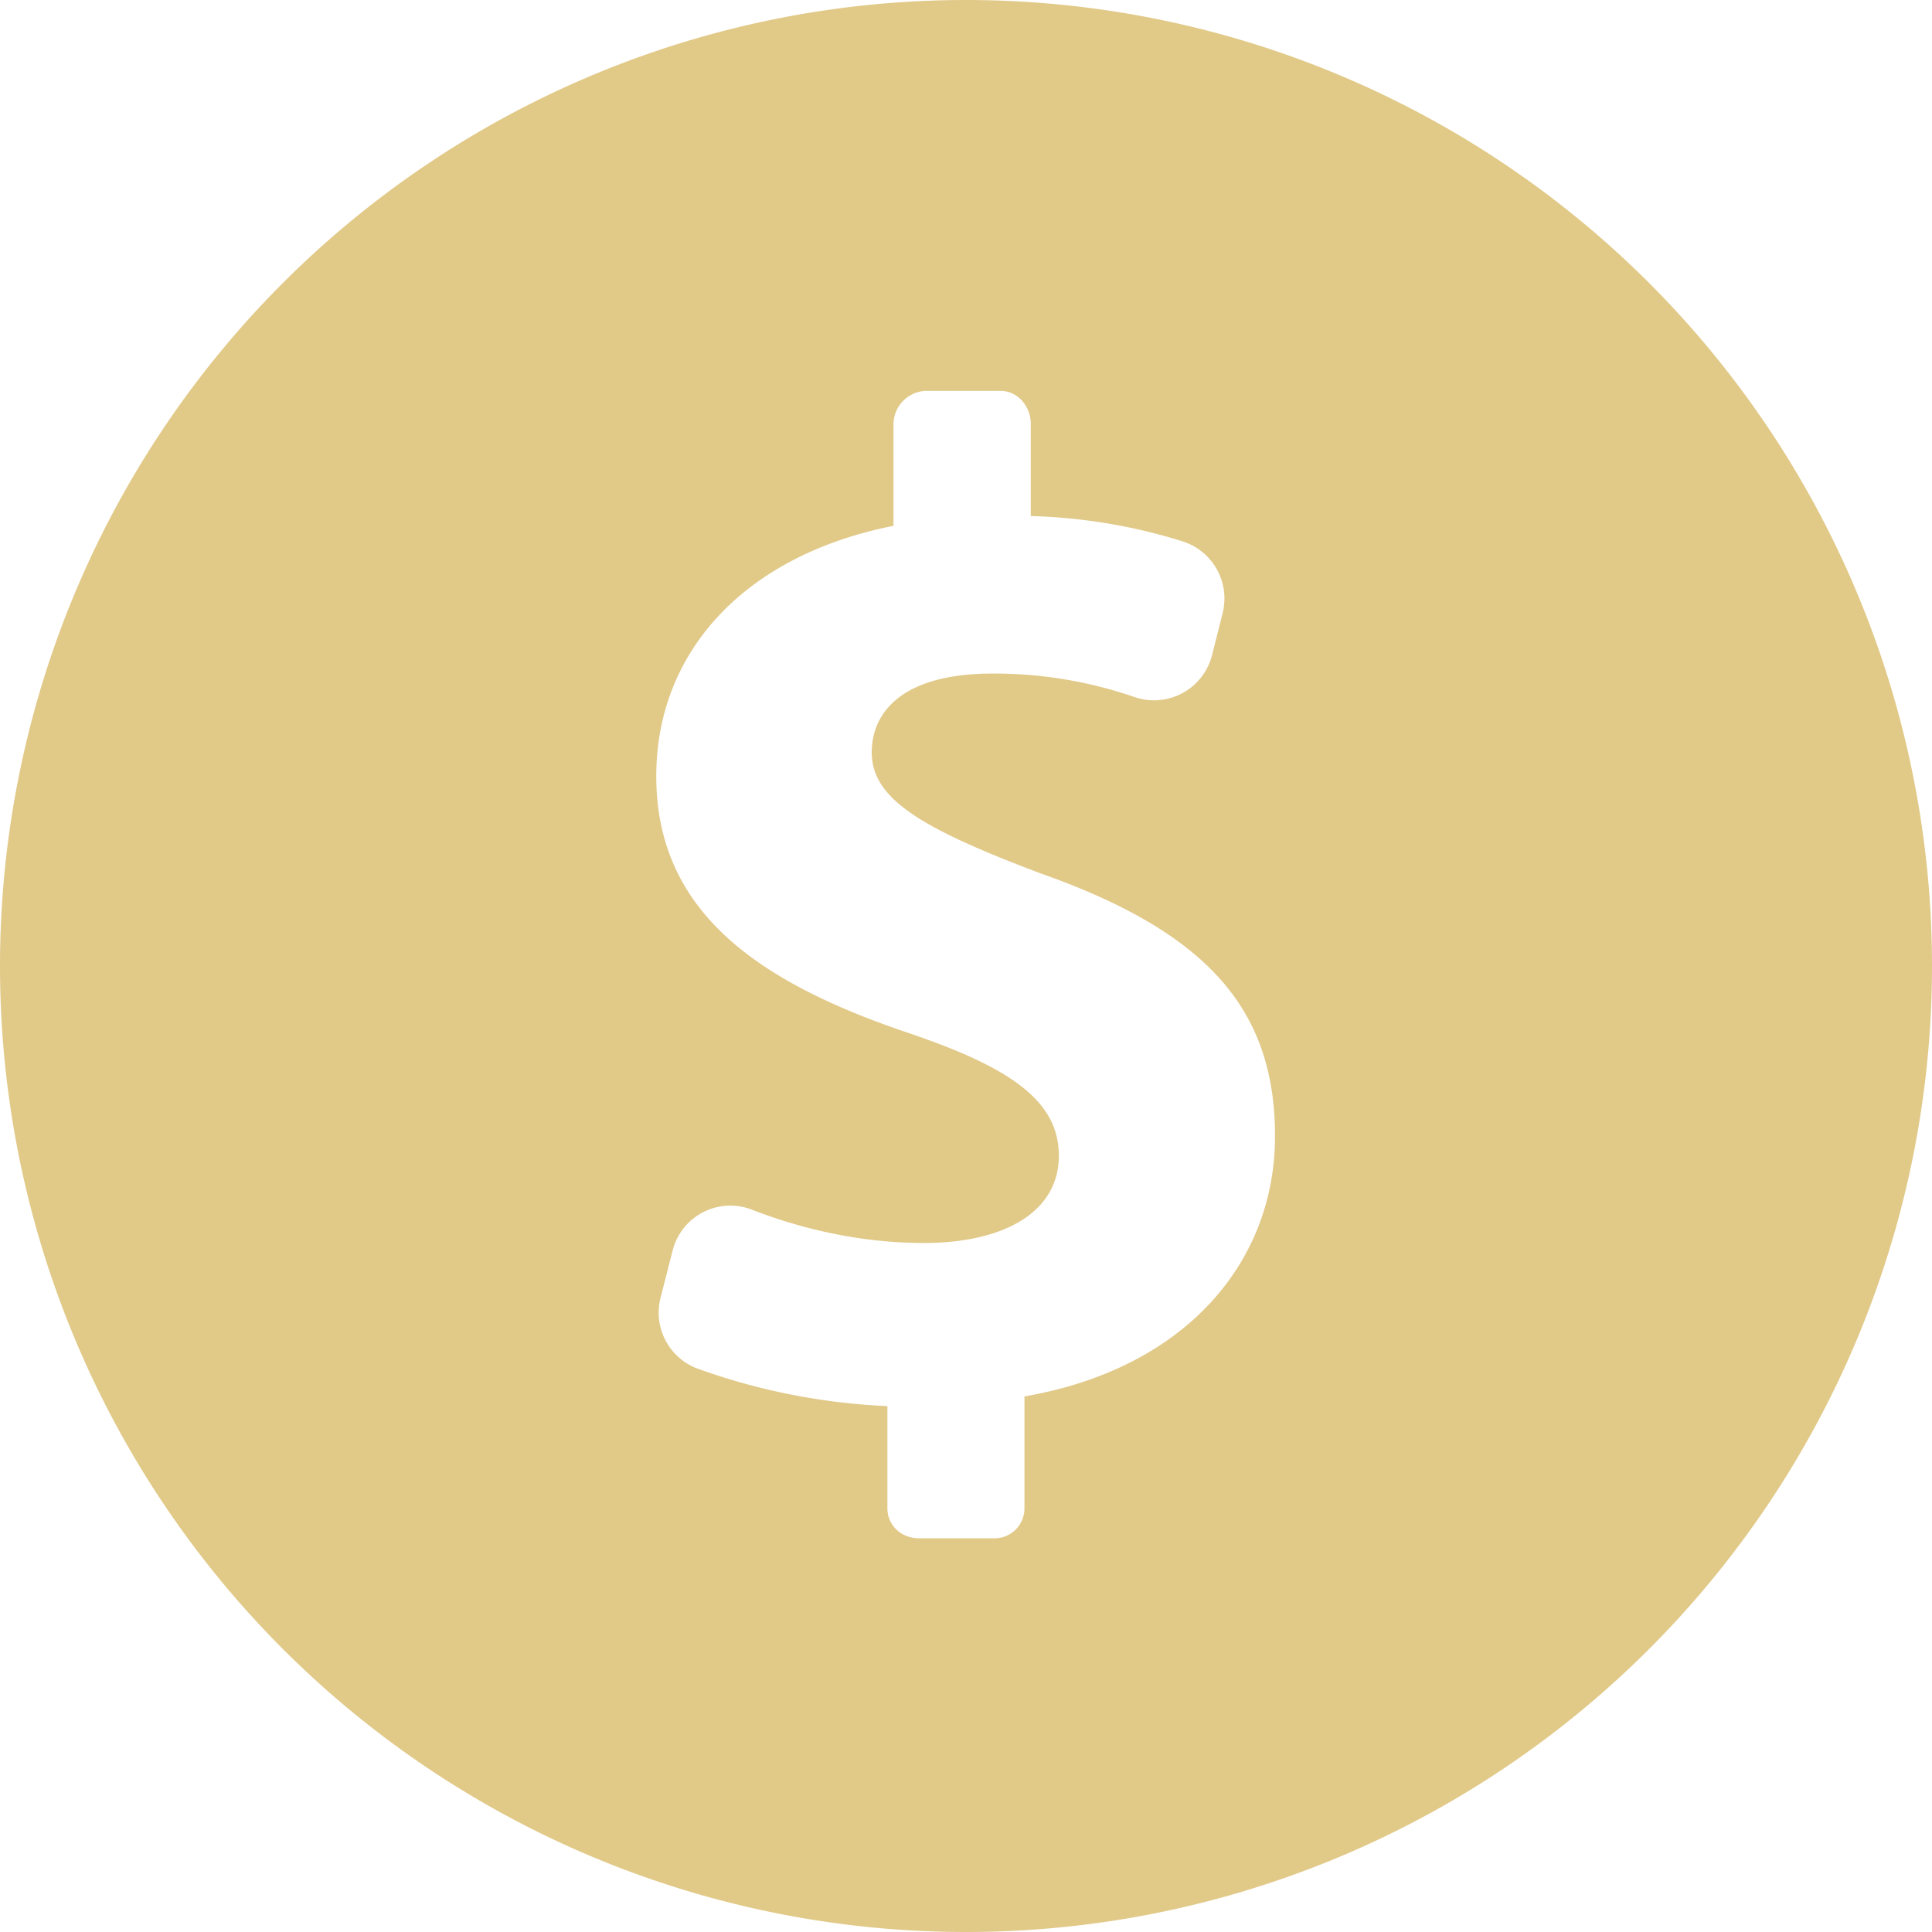 <svg width="19" height="19" fill="none" xmlns="http://www.w3.org/2000/svg"><path d="M9.5 0A9.5 9.5 0 000 9.5 9.5 9.5 0 009.5 19a9.5 9.5 0 000-19zm.575 13.732v1.1a.294.294 0 01-.305.296h-.733c-.172 0-.31-.125-.31-.296v-1.004a6.292 6.292 0 01-1.871-.37.587.587 0 01-.36-.694l.119-.466a.585.585 0 01.781-.401c.49.19 1.07.327 1.69.327.787 0 1.327-.304 1.327-.857 0-.525-.443-.857-1.466-1.204-1.48-.497-2.493-1.188-2.493-2.53 0-1.217.861-2.17 2.333-2.462V4.17a.33.33 0 01.319-.326h.733c.172 0 .298.154.298.326v.905a5.49 5.49 0 011.497.25.59.59 0 01.39.704l-.105.417a.589.589 0 01-.759.41 4.234 4.234 0 00-1.397-.232c-.899 0-1.19.388-1.19.775 0 .457.485.747 1.66 1.19 1.645.58 2.306 1.341 2.306 2.585 0 1.23-.87 2.283-2.464 2.559z" fill="#E1C988"/></svg>